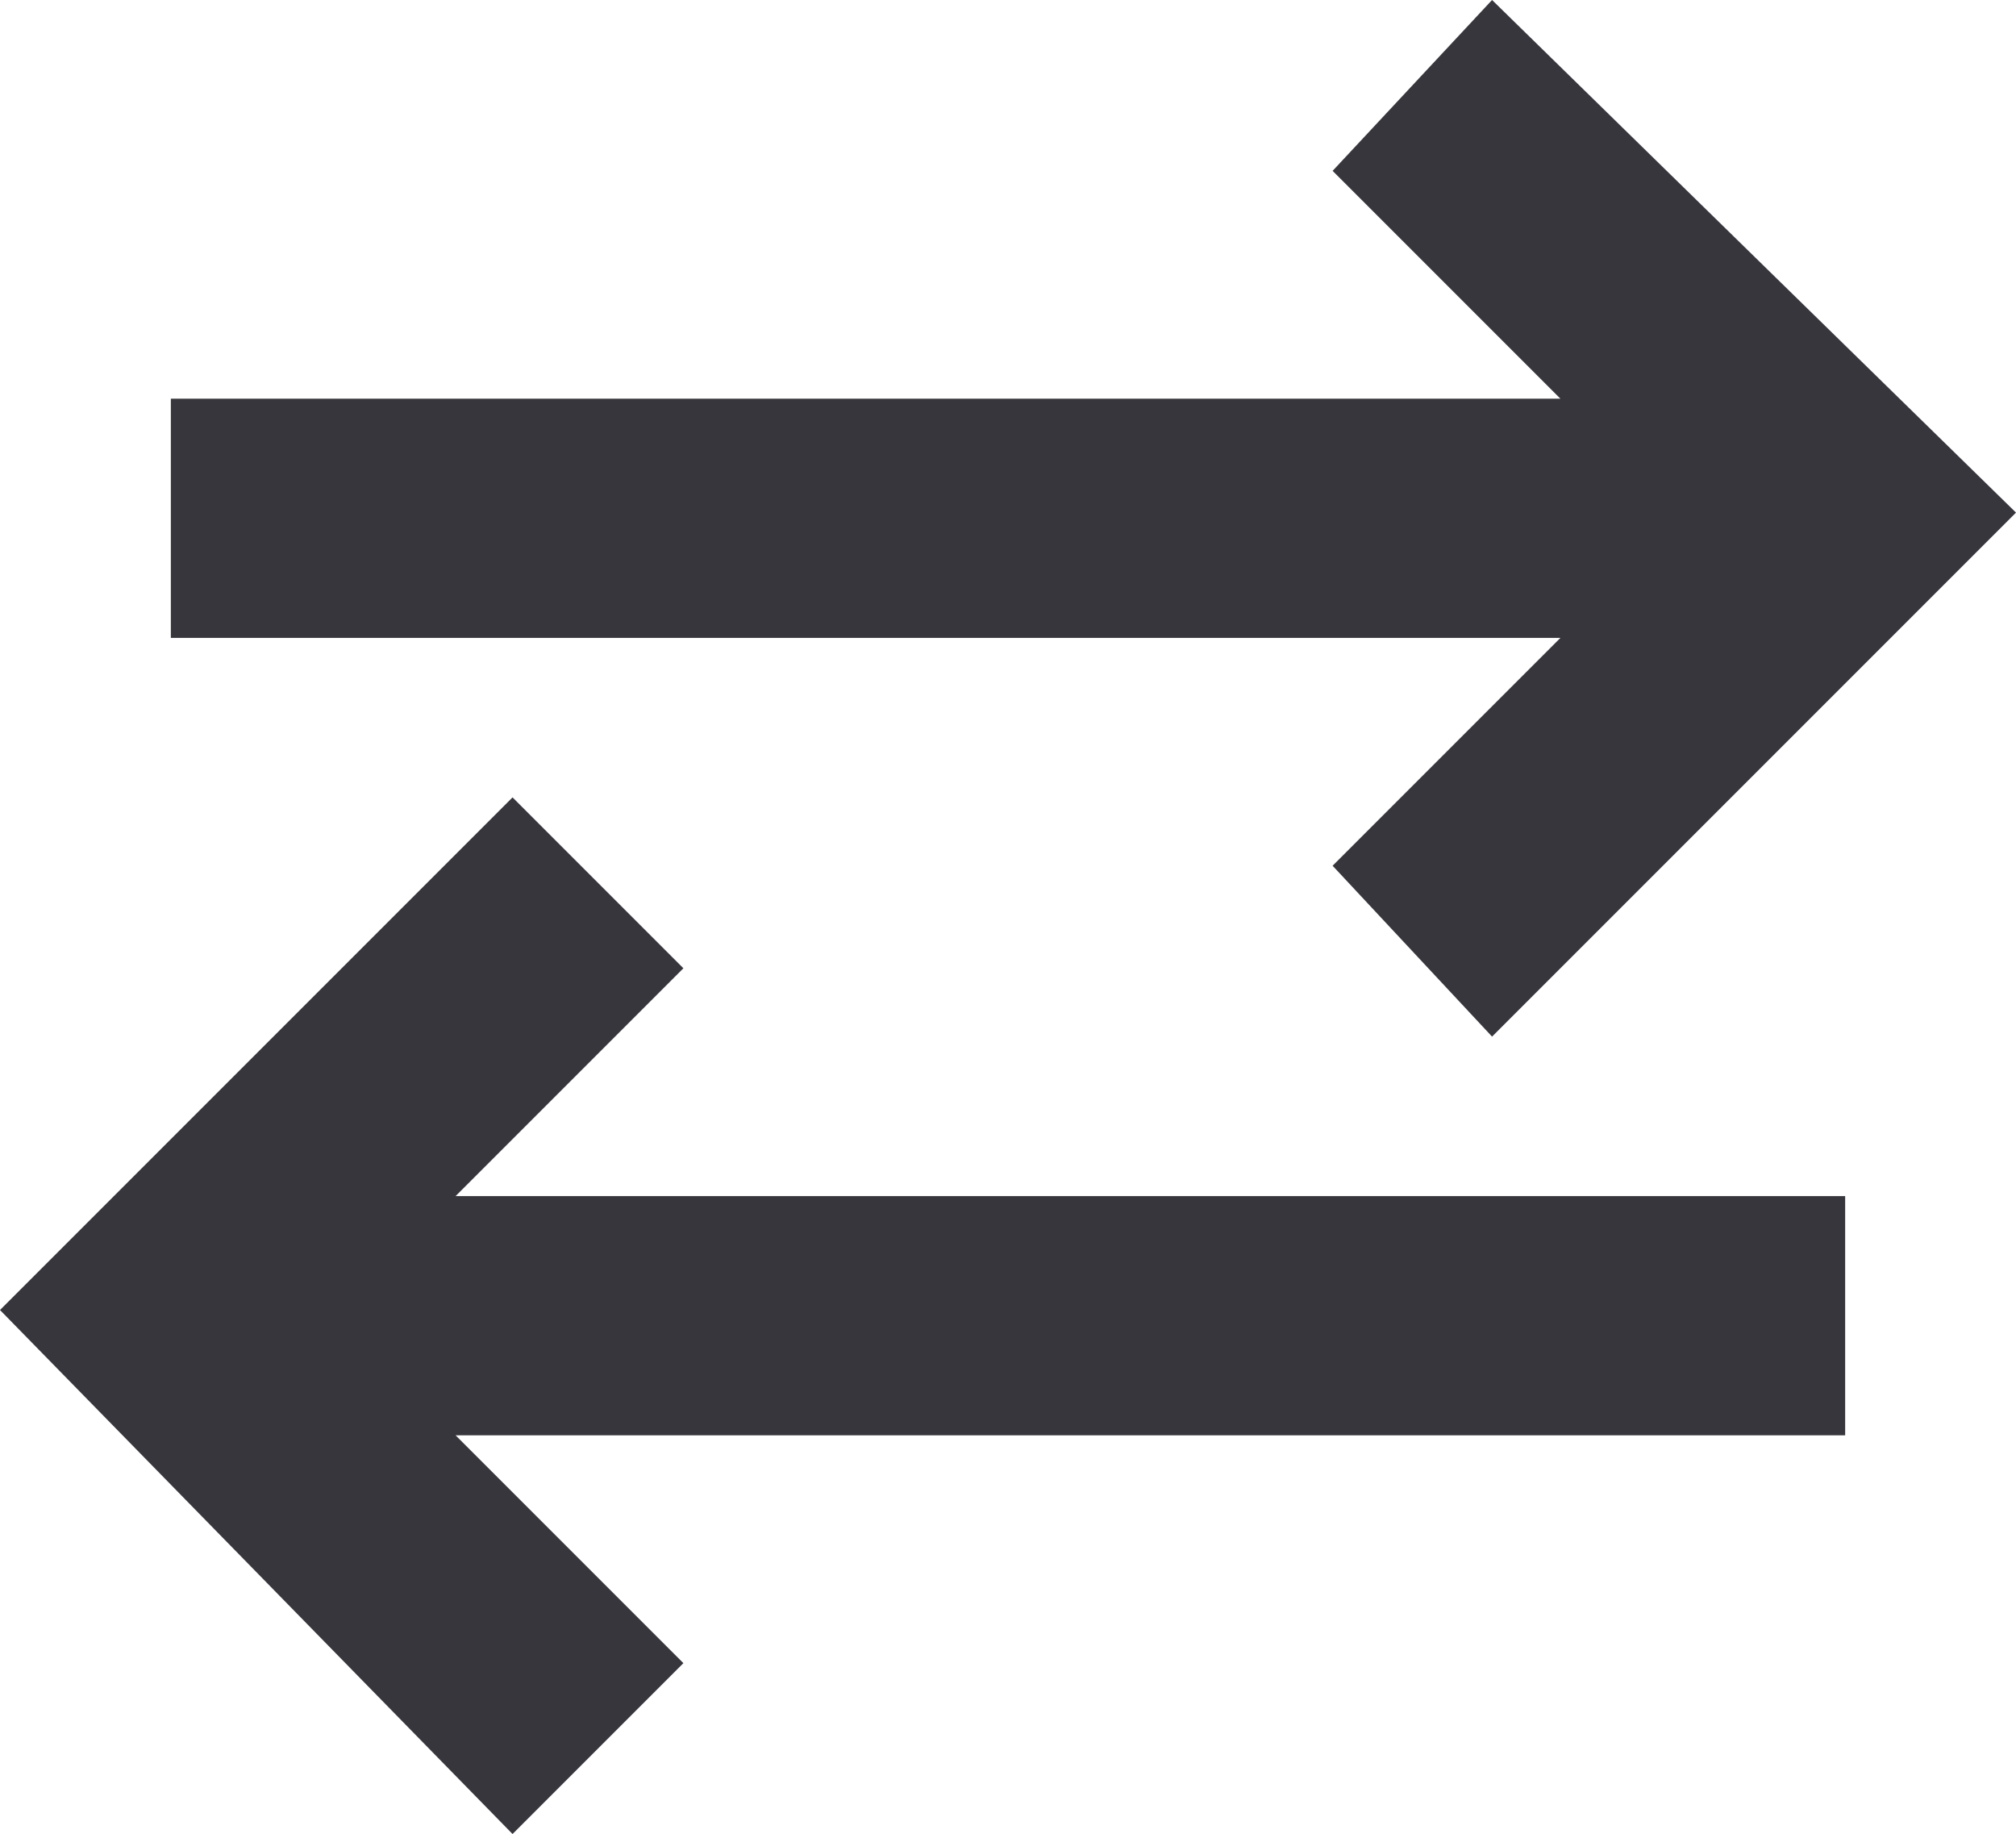 <?xml version="1.0" encoding="utf-8"?>
<!-- Generator: Adobe Illustrator 19.2.1, SVG Export Plug-In . SVG Version: 6.00 Build 0)  -->
<svg version="1.1" id="Calque_1" xmlns="http://www.w3.org/2000/svg" xmlns:xlink="http://www.w3.org/1999/xlink" x="0px" y="0px"
	 width="17.7px" height="16.1px" viewBox="0 0 17.7 16.1" style="enable-background:new 0 0 17.7 16.1;" xml:space="preserve">
<style type="text/css">
	.st0{fill:#36363C;}
</style>
<g>
	<polygon class="st0" points="11.7,7.6 13.1,9.1 17.7,4.5 13.1,0 11.7,1.5 13.7,3.5 1.5,3.5 1.5,5.6 13.7,5.6 	"/>
	<polygon class="st0" points="6,8.5 4.5,7 0,11.5 4.5,16.1 6,14.6 4,12.6 16.2,12.6 16.2,10.5 4,10.5 	"/>
</g>
</svg>
